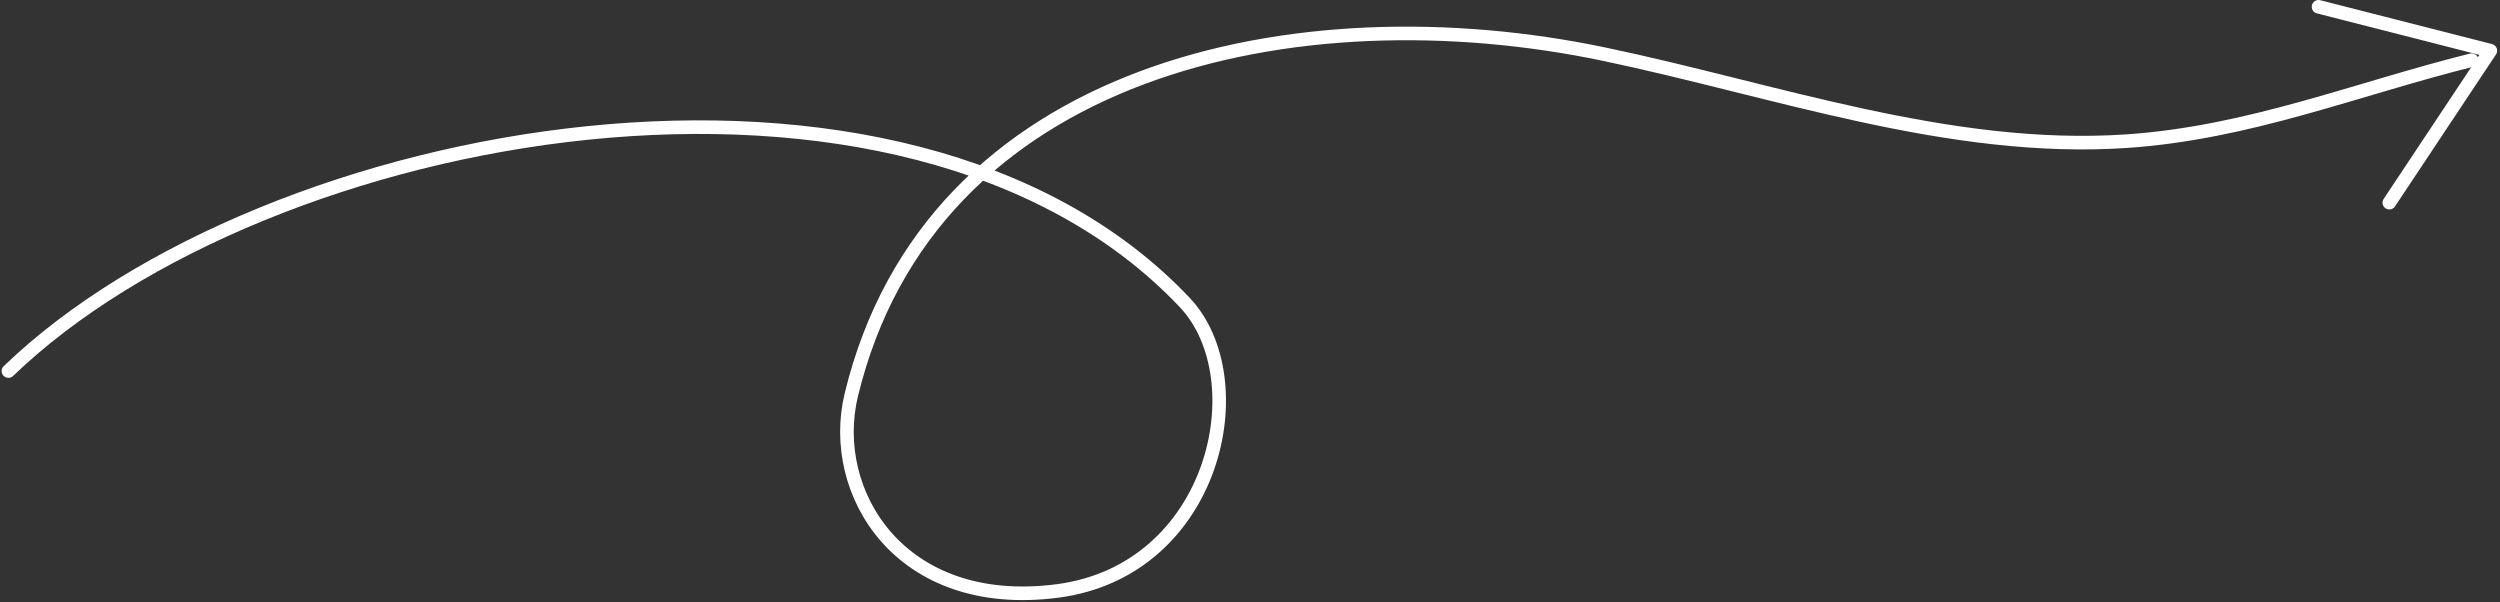 <svg width="552" height="133" viewBox="0 0 552 133" fill="none" xmlns="http://www.w3.org/2000/svg">
<rect x="0" y="0" width="552" height="133" fill="#333333" stroke="none"/>
<path d="M1.861 81.924C58.663 27.227 199.717 1.476 261.556 66.75C277.628 83.715 268.384 125.931 233.483 130.483C198.581 135.036 182.802 108.6 187.959 87.236C205.388 15.033 286.223 -2.267 354.187 11.958C391.809 19.832 430.54 33.794 469.477 31.173C496.536 29.352 519.985 19.72 545.751 13.278" stroke="white" stroke-width="3" stroke-linecap="round"/>
<path d="M511.935 1.5L549.871 11.187L527.564 44.747" stroke="white" stroke-width="3" stroke-linecap="round" stroke-linejoin="round"/>
</svg>

